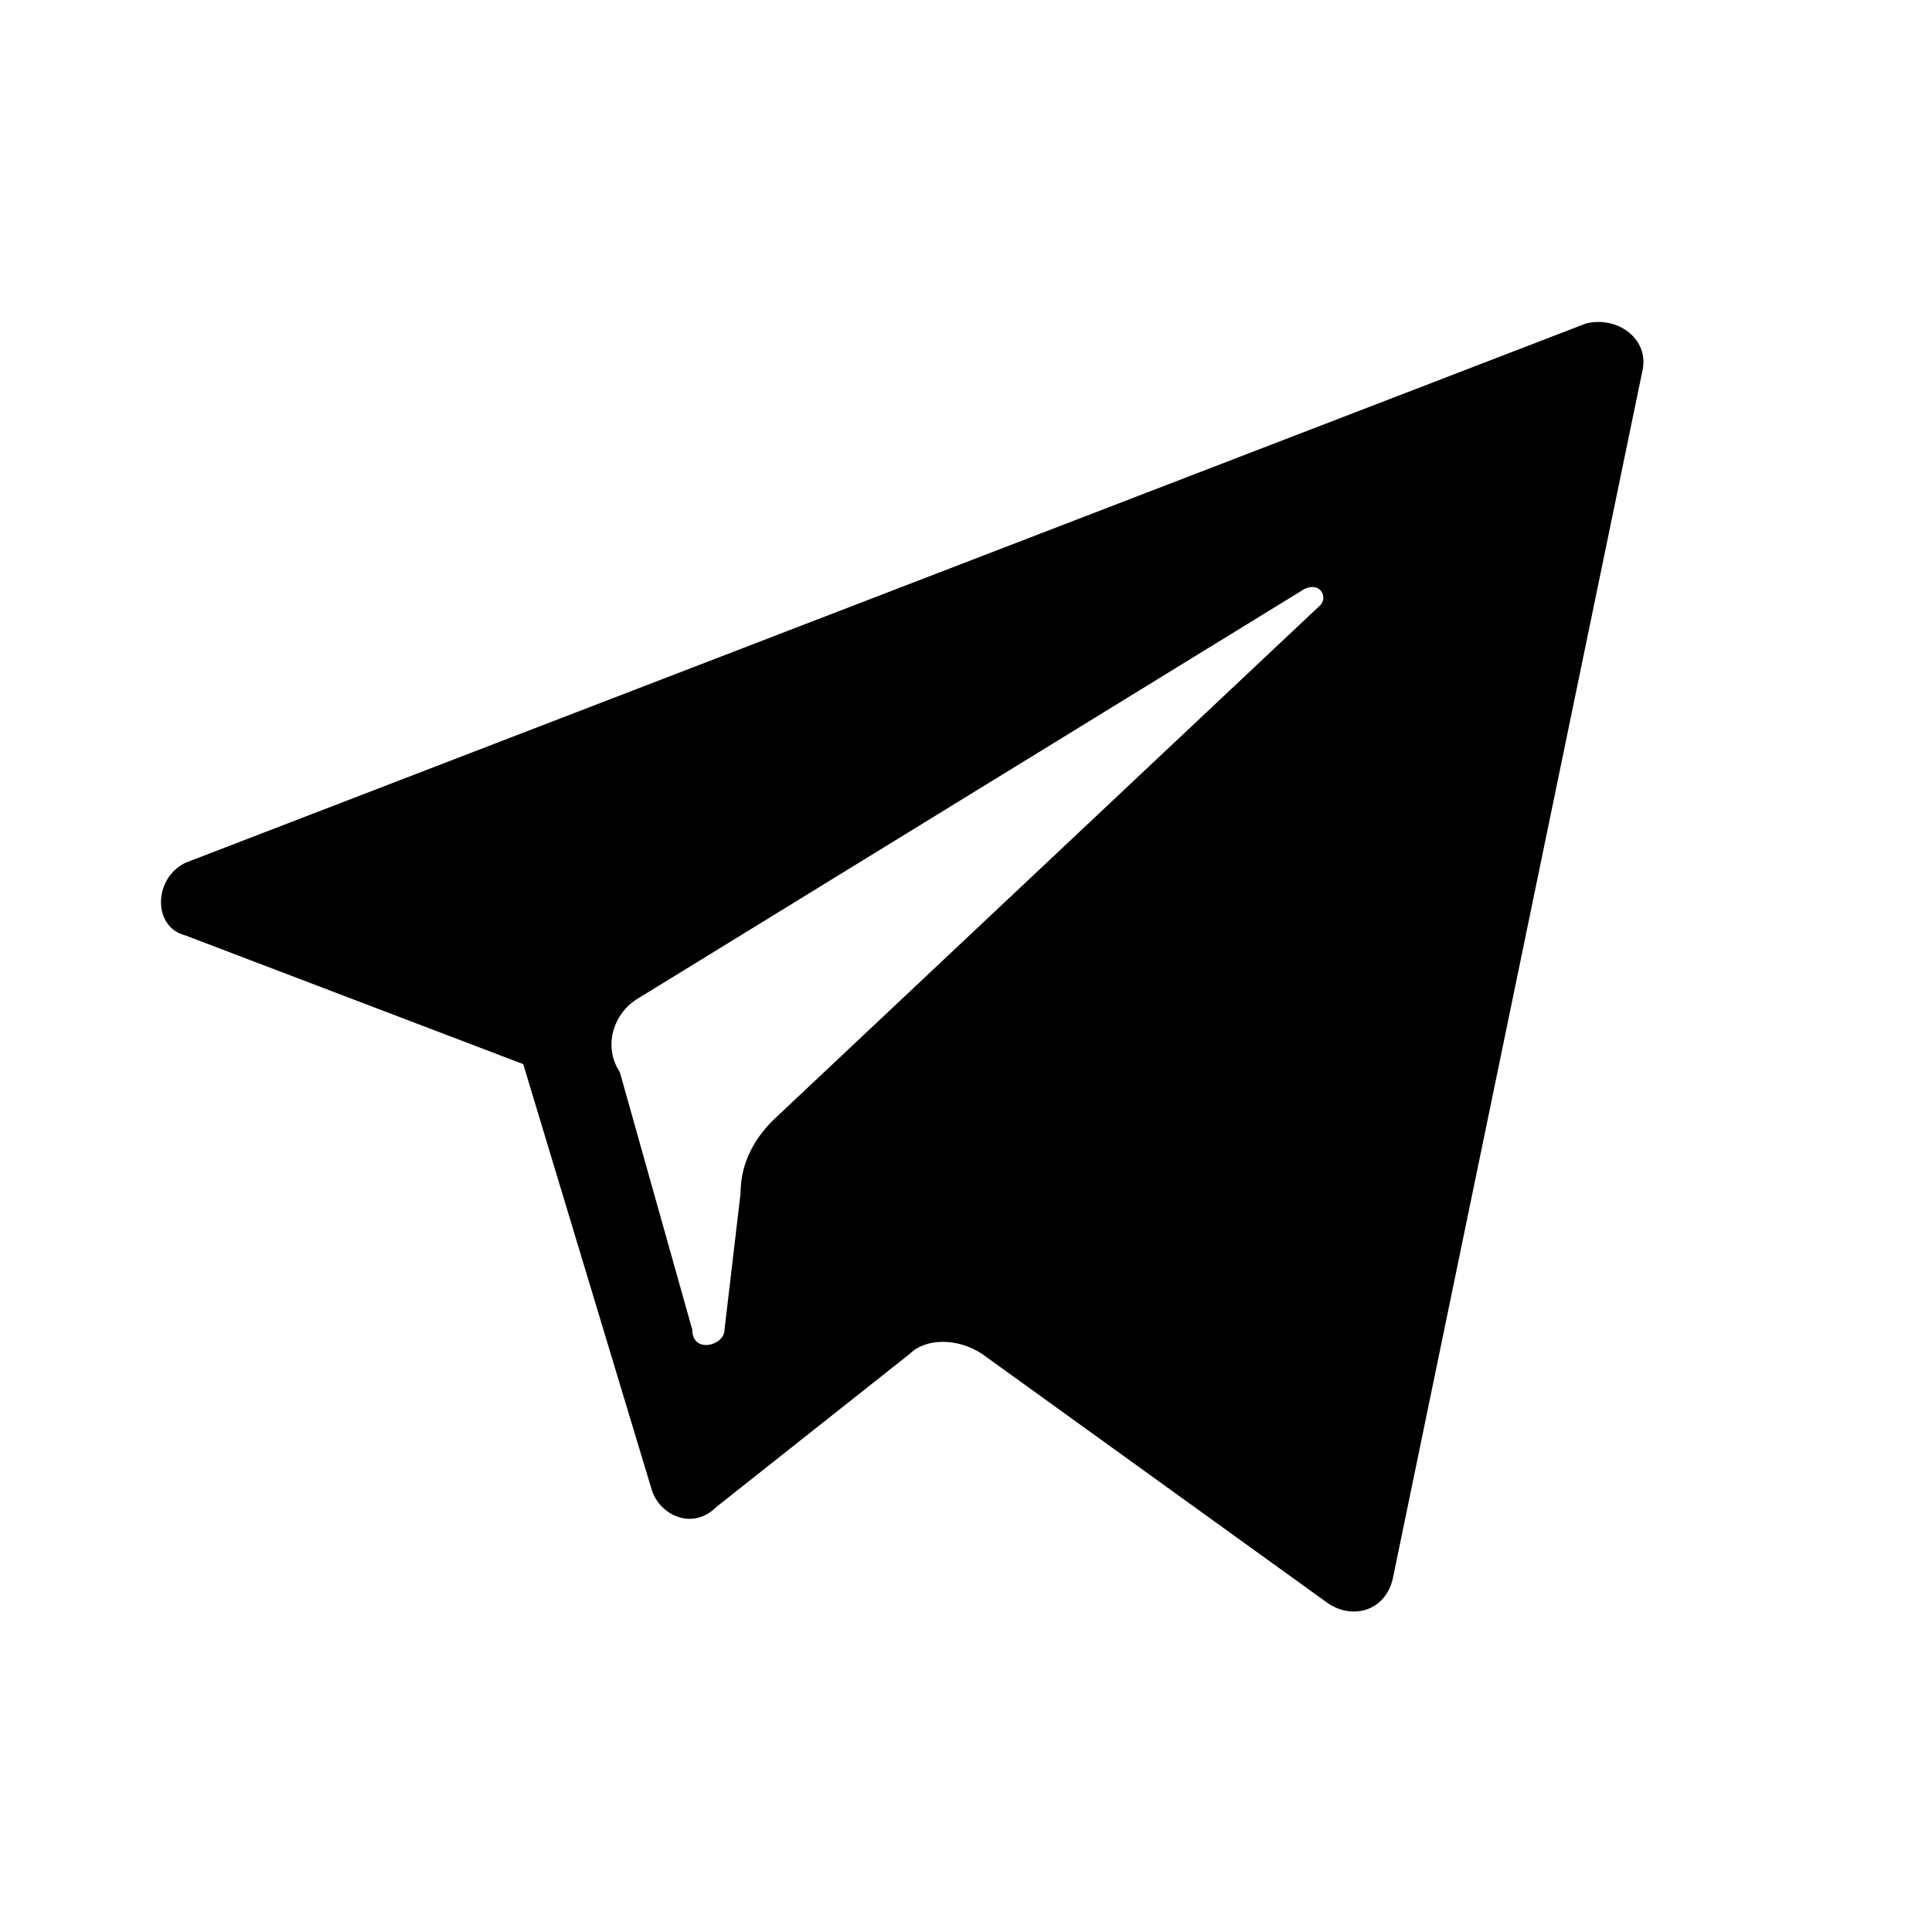 <svg width="24" height="24" viewBox="0 0 24 24" fill="none" xmlns="http://www.w3.org/2000/svg">
<path d="M2.3 11.619L6.5 13.219L8.1 18.519C8.2 18.819 8.6 19.019 8.9 18.719L11.3 16.819C11.5 16.619 11.9 16.619 12.2 16.819L16.5 19.919C16.8 20.119 17.2 20.019 17.3 19.619L20.4 4.619C20.5 4.219 20.1 3.919 19.7 4.019L2.3 10.719C1.9 10.919 1.9 11.519 2.3 11.619ZM7.9 12.419L16.2 7.319C16.4 7.219 16.5 7.419 16.4 7.519L9.6 13.919C9.4 14.119 9.2 14.419 9.2 14.819L9 16.519C9 16.719 8.6 16.819 8.6 16.519L7.7 13.319C7.5 13.019 7.6 12.619 7.9 12.419Z" fill="black"/>
</svg>
